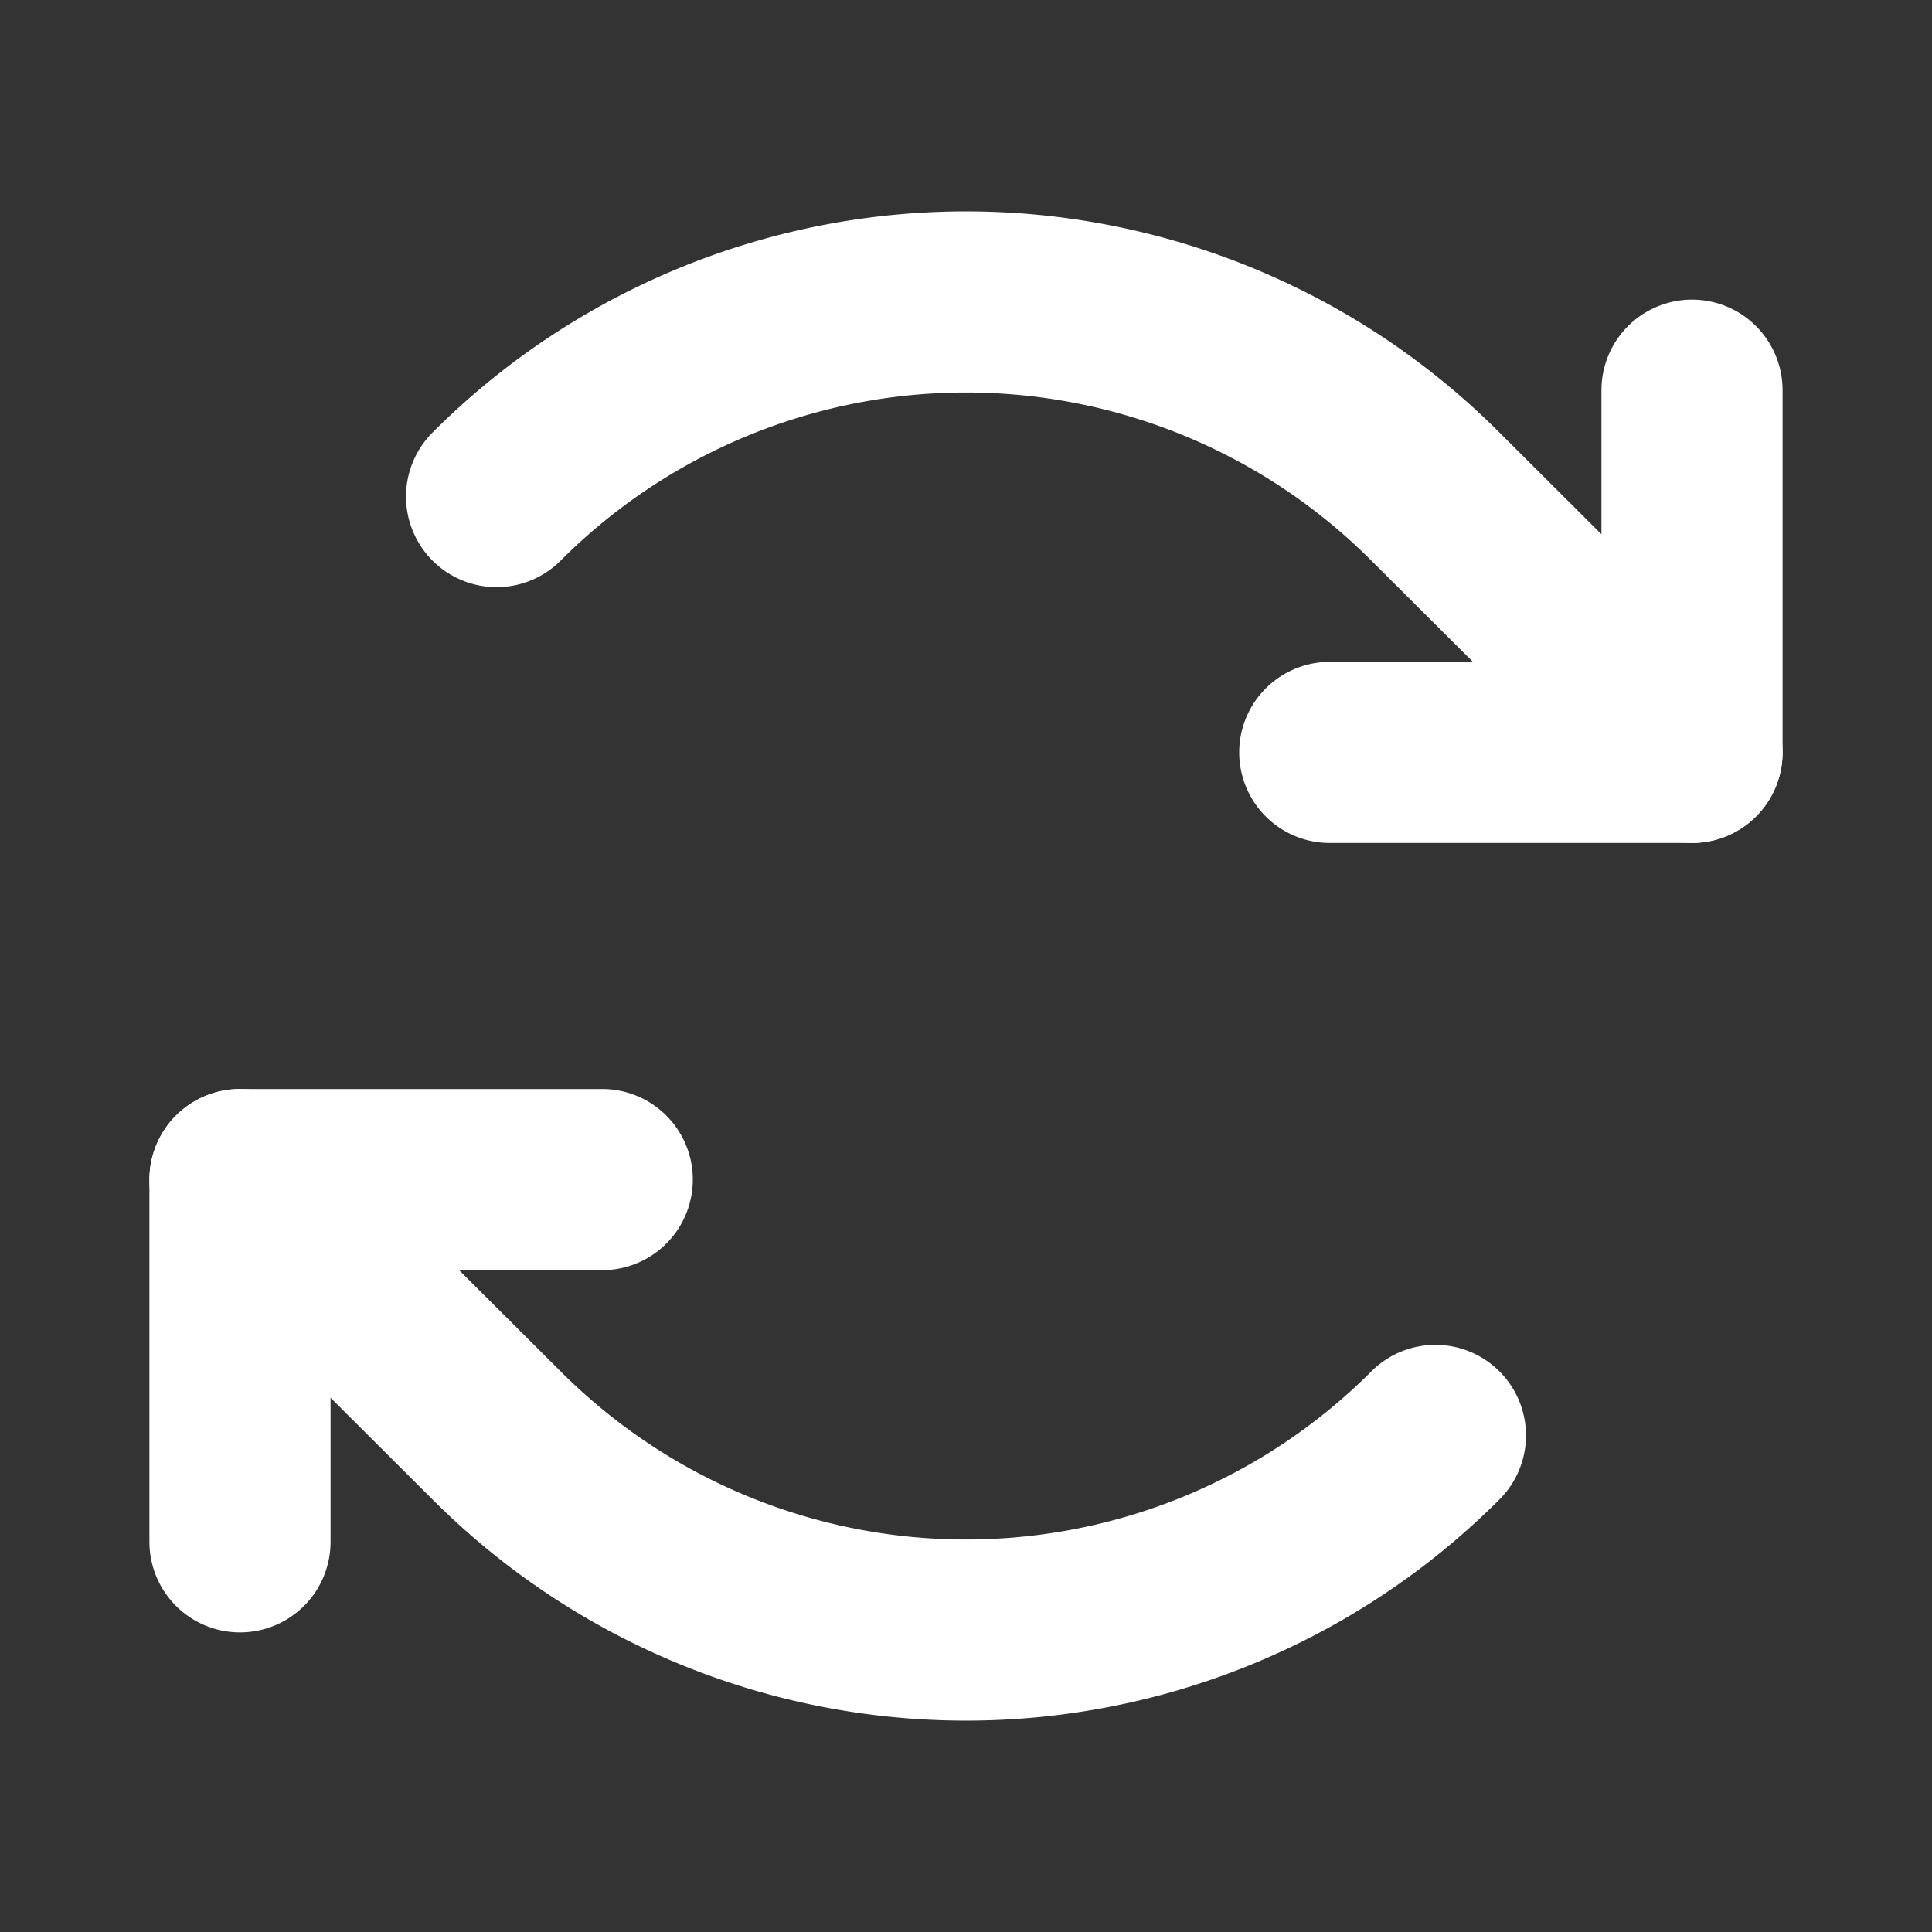 <svg xmlns="http://www.w3.org/2000/svg" viewBox="0 0 256 256">
    <rect x="0" y="0" width="256" height="256" fill="#333333" stroke="none"/>
    <path fill="none" d="M0 0h256v256H0z" />
    <path fill="none" stroke="#fff" stroke-linecap="round" stroke-linejoin="round" stroke-width="24"
        d="M176.2 99.7h48v-48" />
    <path fill="none" stroke="#fff" stroke-linecap="round" stroke-linejoin="round" stroke-width="24"
        d="M65.8 65.8a87.9 87.9 0 0 1 124.4 0l34 33.9M79.8 156.3h-48v48" />
    <path fill="none" stroke="#fff" stroke-linecap="round" stroke-linejoin="round" stroke-width="24"
        d="M190.2 190.2a87.9 87.9 0 0 1-124.4 0l-34-33.9" />
</svg>